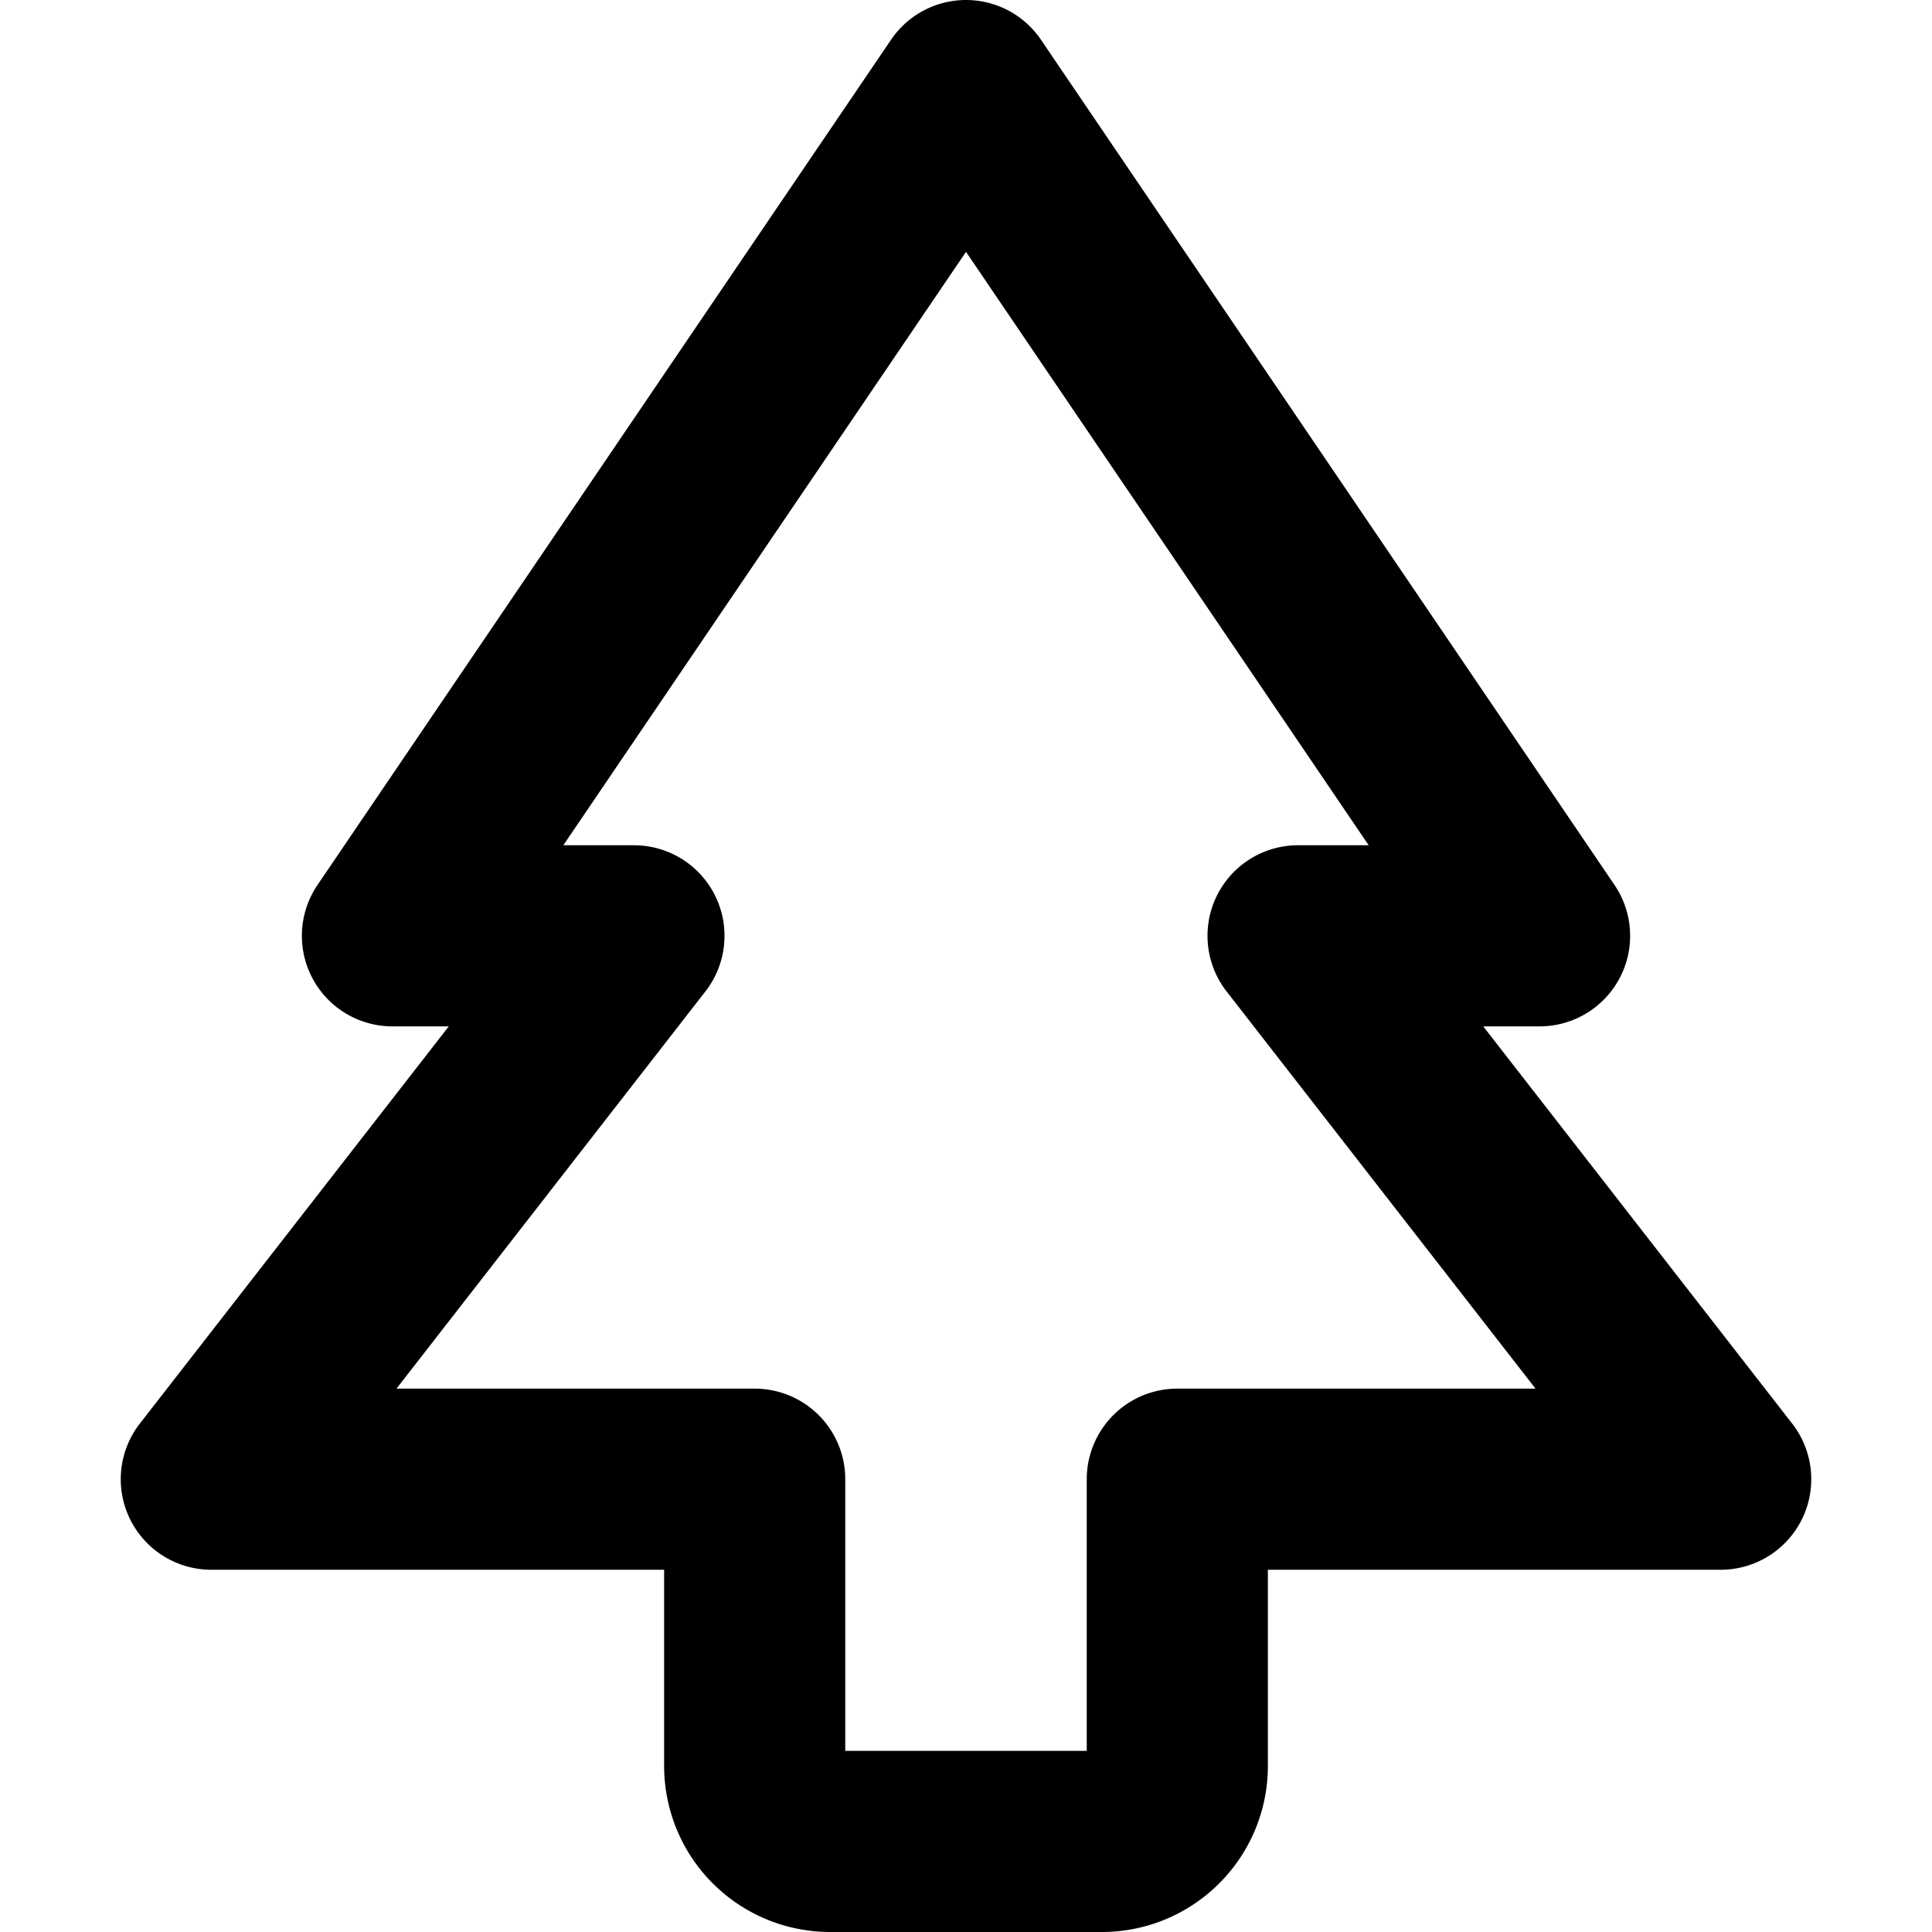 <svg width="16" height="16" fill="none" viewBox="0 0 16 16"><path stroke="currentcolor" stroke-linejoin="round" stroke-width="1.5" d="M3.25 7.75 8 .75l4.75 7h-2l3.5 4.5h-4.5v2.375c0 .345-.28.625-.625.625h-2.25a.625.625 0 0 1-.625-.625V12.25h-4.5l3.5-4.5z"/></svg>